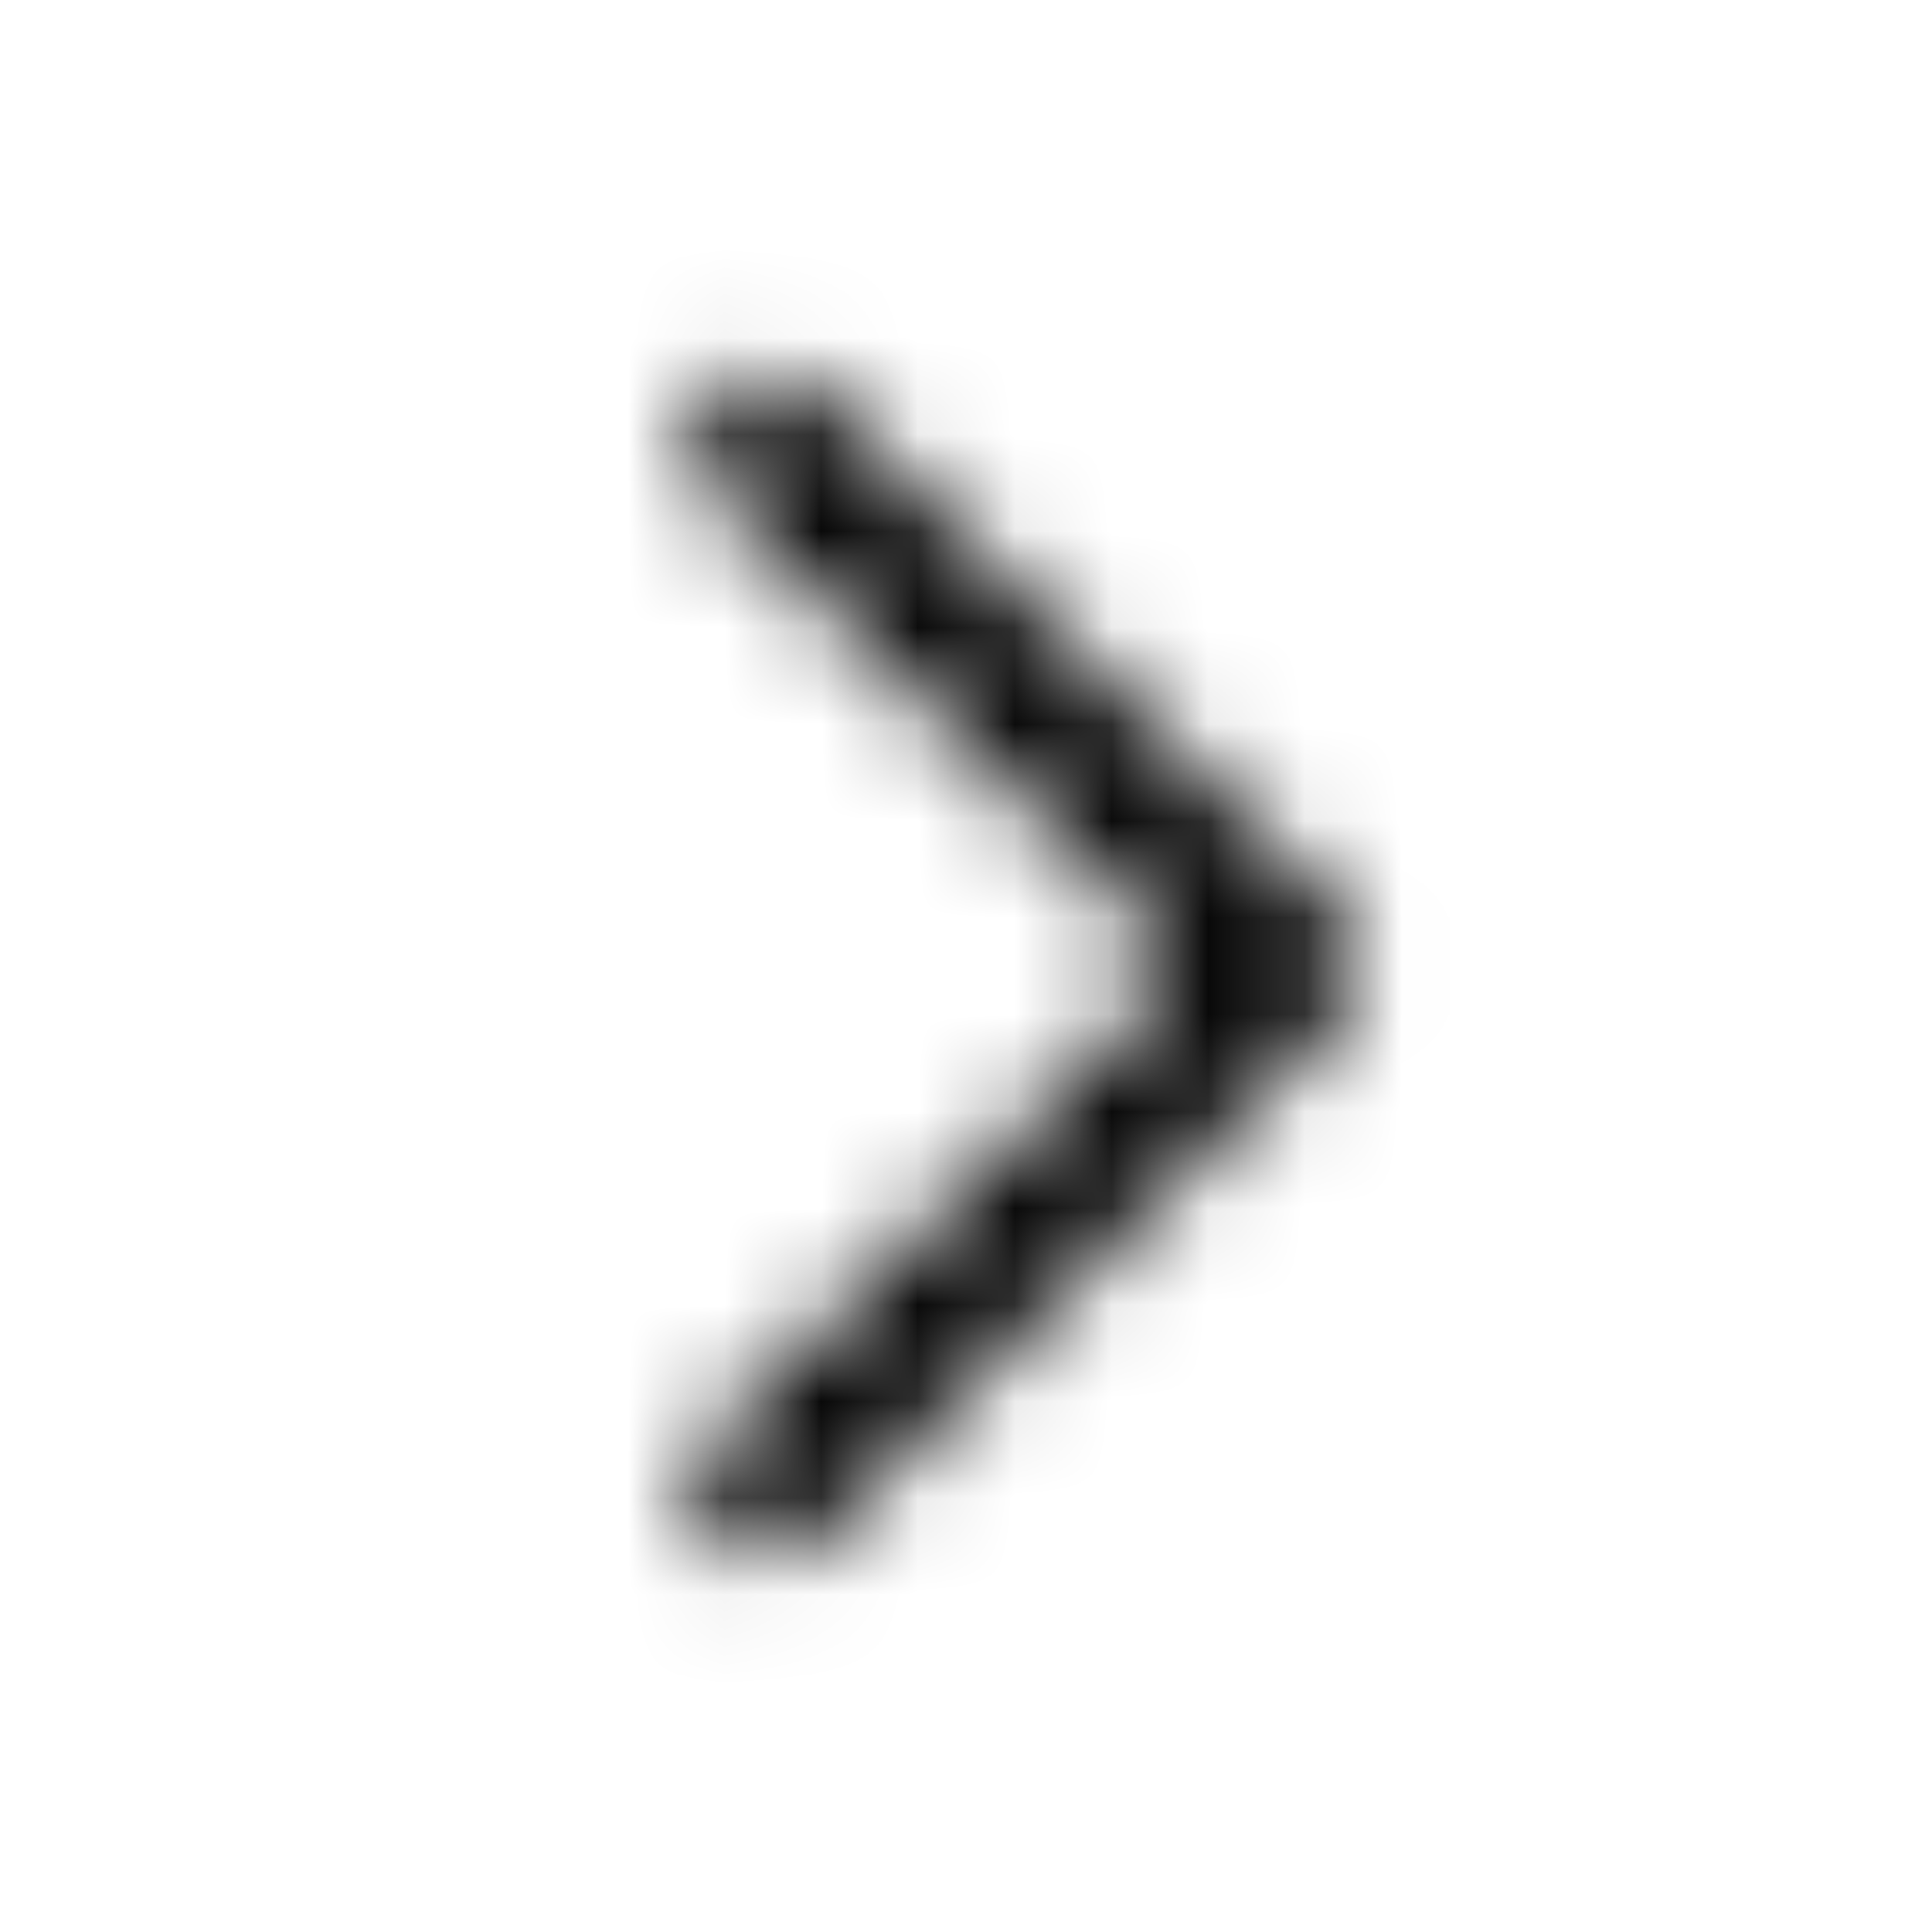 <svg width="20" height="20" viewBox="0 0 20 20" fill="currentColor" xmlns="http://www.w3.org/2000/svg">
<mask id="mask0_134_46717" style="mask-type:alpha" maskUnits="userSpaceOnUse" x="0" y="0" width="20" height="20">
<path d="M7.387 4.054C7.094 4.347 7.094 4.821 7.387 5.114L12.273 10.001L7.387 14.887C7.094 15.18 7.094 15.655 7.387 15.948C7.68 16.241 8.154 16.241 8.447 15.948L13.864 10.531C14.157 10.238 14.157 9.763 13.864 9.47L8.447 4.054C8.154 3.761 7.68 3.761 7.387 4.054Z" fill="#171719"/>
</mask>
<g mask="url(#mask0_134_46717)">
<rect width="20" height="20" fill="currentColor"/>
</g>
</svg>
